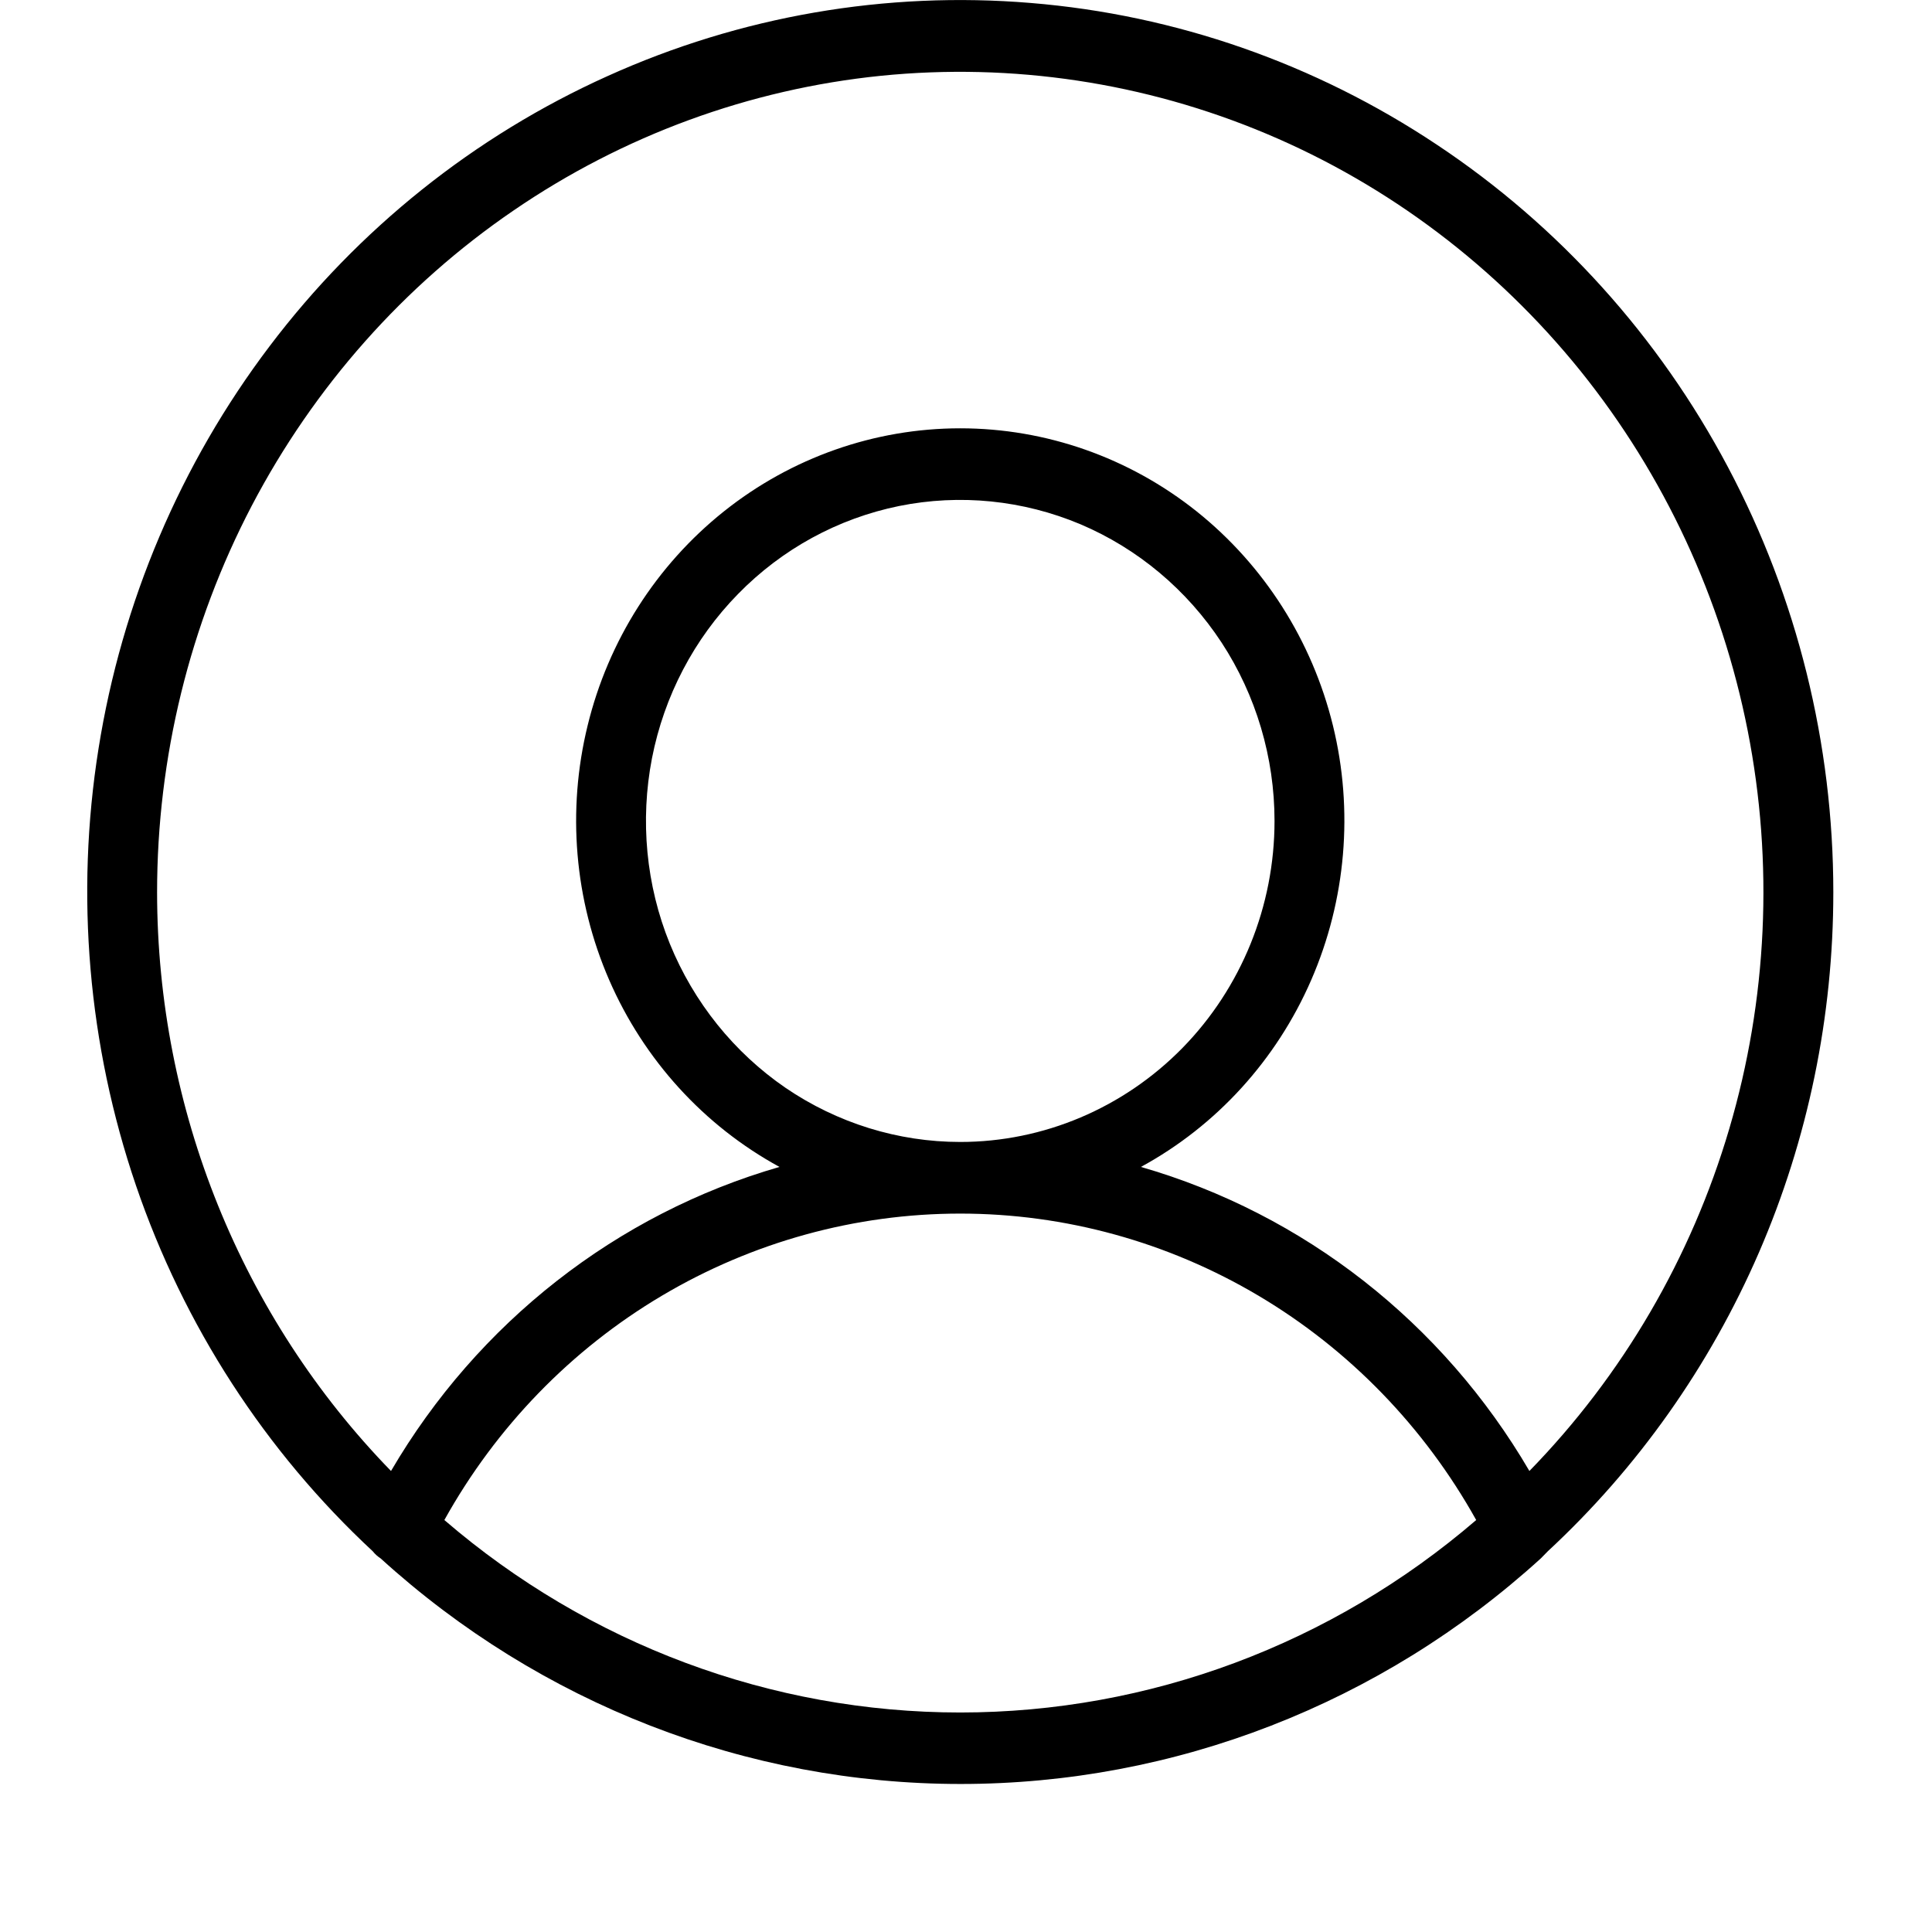 <svg width="13" height="13" viewBox="0 0 13 13" fill="none" xmlns="http://www.w3.org/2000/svg">
<path d="M12.336 6.004C12.336 5.005 12.093 4.022 11.627 3.143C11.162 2.265 10.489 1.519 9.669 0.974C8.85 0.428 7.911 0.1 6.936 0.02C5.961 -0.061 4.982 0.108 4.088 0.512C3.193 0.915 2.411 1.54 1.813 2.331C1.215 3.121 0.82 4.051 0.663 5.037C0.506 6.023 0.593 7.033 0.915 7.977C1.237 8.92 1.785 9.766 2.508 10.438C2.523 10.457 2.541 10.473 2.561 10.486C3.636 11.464 5.025 12.004 6.464 12.004C7.904 12.004 9.293 11.464 10.368 10.486L10.415 10.438C11.02 9.877 11.504 9.192 11.835 8.429C12.166 7.665 12.336 6.839 12.336 6.004ZM1.057 6.004C1.057 5.097 1.276 4.203 1.694 3.403C2.113 2.603 2.718 1.92 3.456 1.416C4.194 0.911 5.043 0.6 5.927 0.51C6.811 0.421 7.703 0.555 8.524 0.901C9.345 1.247 10.069 1.795 10.634 2.495C11.198 3.196 11.585 4.028 11.76 4.917C11.935 5.807 11.892 6.727 11.636 7.595C11.38 8.464 10.918 9.255 10.291 9.898C9.708 8.9 8.773 8.168 7.677 7.852C8.186 7.575 8.589 7.132 8.823 6.594C9.057 6.056 9.109 5.453 8.969 4.882C8.829 4.311 8.506 3.804 8.052 3.441C7.598 3.079 7.038 2.882 6.461 2.882C5.885 2.882 5.325 3.079 4.871 3.441C4.416 3.804 4.093 4.311 3.954 4.882C3.814 5.453 3.865 6.056 4.099 6.594C4.333 7.132 4.737 7.575 5.245 7.852C4.15 8.168 3.215 8.9 2.631 9.898C1.624 8.863 1.058 7.463 1.057 6.004ZM6.461 7.684C6.043 7.684 5.634 7.557 5.286 7.32C4.939 7.082 4.668 6.745 4.507 6.35C4.347 5.956 4.306 5.521 4.387 5.102C4.469 4.683 4.67 4.299 4.966 3.997C5.262 3.694 5.638 3.489 6.049 3.405C6.459 3.322 6.884 3.365 7.271 3.528C7.657 3.692 7.987 3.969 8.22 4.324C8.452 4.679 8.576 5.097 8.576 5.524C8.576 6.097 8.353 6.646 7.957 7.051C7.56 7.456 7.022 7.684 6.461 7.684ZM2.99 10.228C3.338 9.602 3.843 9.081 4.453 8.719C5.063 8.357 5.756 8.166 6.461 8.166C7.167 8.166 7.859 8.357 8.469 8.719C9.079 9.081 9.584 9.602 9.933 10.228C8.961 11.064 7.732 11.523 6.461 11.523C5.191 11.523 3.961 11.064 2.99 10.228Z" fill="black"/>
</svg>
